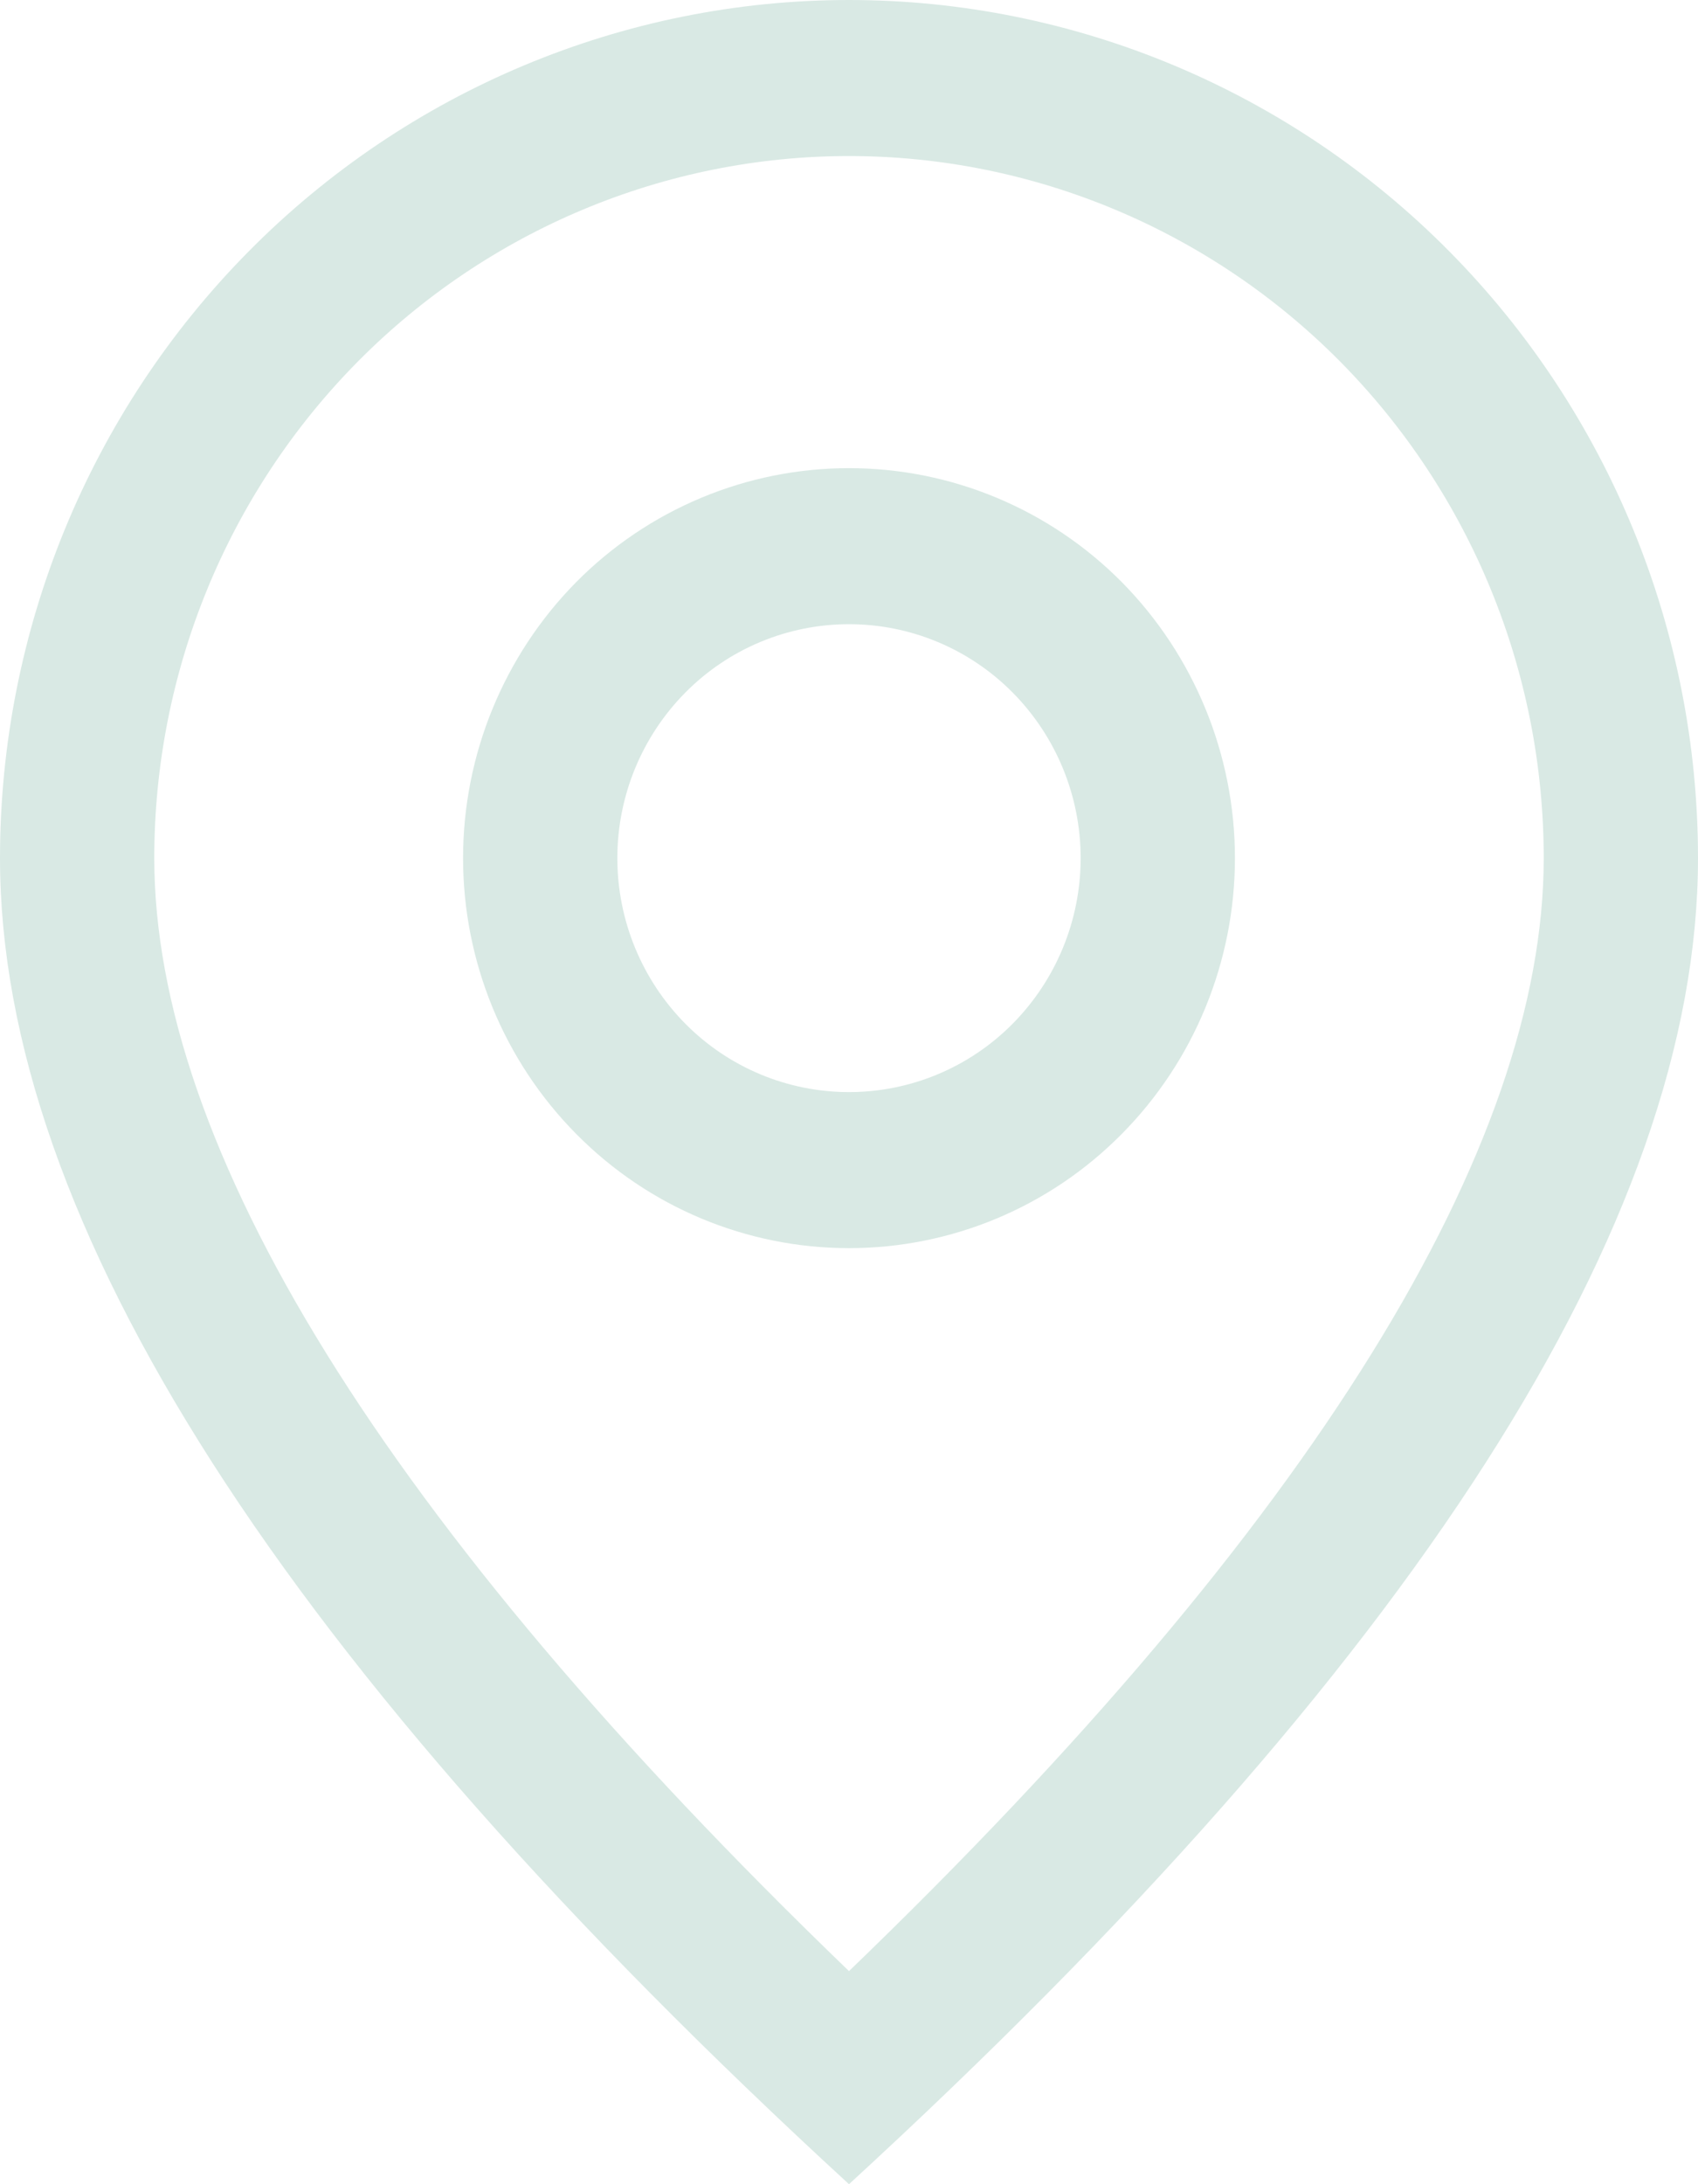 <svg width="7" height="9" viewBox="0 0 7 9" fill="none" xmlns="http://www.w3.org/2000/svg">
<g id="Group 1">
<path id="Vector" d="M6.364 3.536C6.364 2.768 6.062 2.033 5.525 1.49C4.988 0.948 4.259 0.643 3.5 0.643C2.741 0.643 2.012 0.948 1.475 1.49C0.938 2.033 0.636 2.768 0.636 3.536C0.636 4.722 1.576 6.269 3.5 8.122C5.424 6.269 6.364 4.722 6.364 3.536ZM3.5 9C1.166 6.857 0 5.035 0 3.536C0 2.598 0.369 1.699 1.025 1.036C1.681 0.373 2.572 0 3.5 0C4.428 0 5.319 0.373 5.975 1.036C6.631 1.699 7 2.598 7 3.536C7 5.035 5.834 6.857 3.5 9Z" fill="#D9E9E4"/>
<path id="Vector_2" d="M3.5 4.5C3.753 4.5 3.996 4.399 4.175 4.218C4.354 4.037 4.455 3.792 4.455 3.536C4.455 3.28 4.354 3.035 4.175 2.854C3.996 2.673 3.753 2.572 3.5 2.572C3.247 2.572 3.004 2.673 2.825 2.854C2.646 3.035 2.545 3.28 2.545 3.536C2.545 3.792 2.646 4.037 2.825 4.218C3.004 4.399 3.247 4.5 3.5 4.5ZM3.5 5.143C3.078 5.143 2.673 4.974 2.375 4.672C2.077 4.371 1.909 3.962 1.909 3.536C1.909 3.11 2.077 2.701 2.375 2.399C2.673 2.098 3.078 1.929 3.5 1.929C3.922 1.929 4.327 2.098 4.625 2.399C4.923 2.701 5.091 3.11 5.091 3.536C5.091 3.962 4.923 4.371 4.625 4.672C4.327 4.974 3.922 5.143 3.5 5.143Z" fill="#D9E9E4"/>
</g>
</svg>

